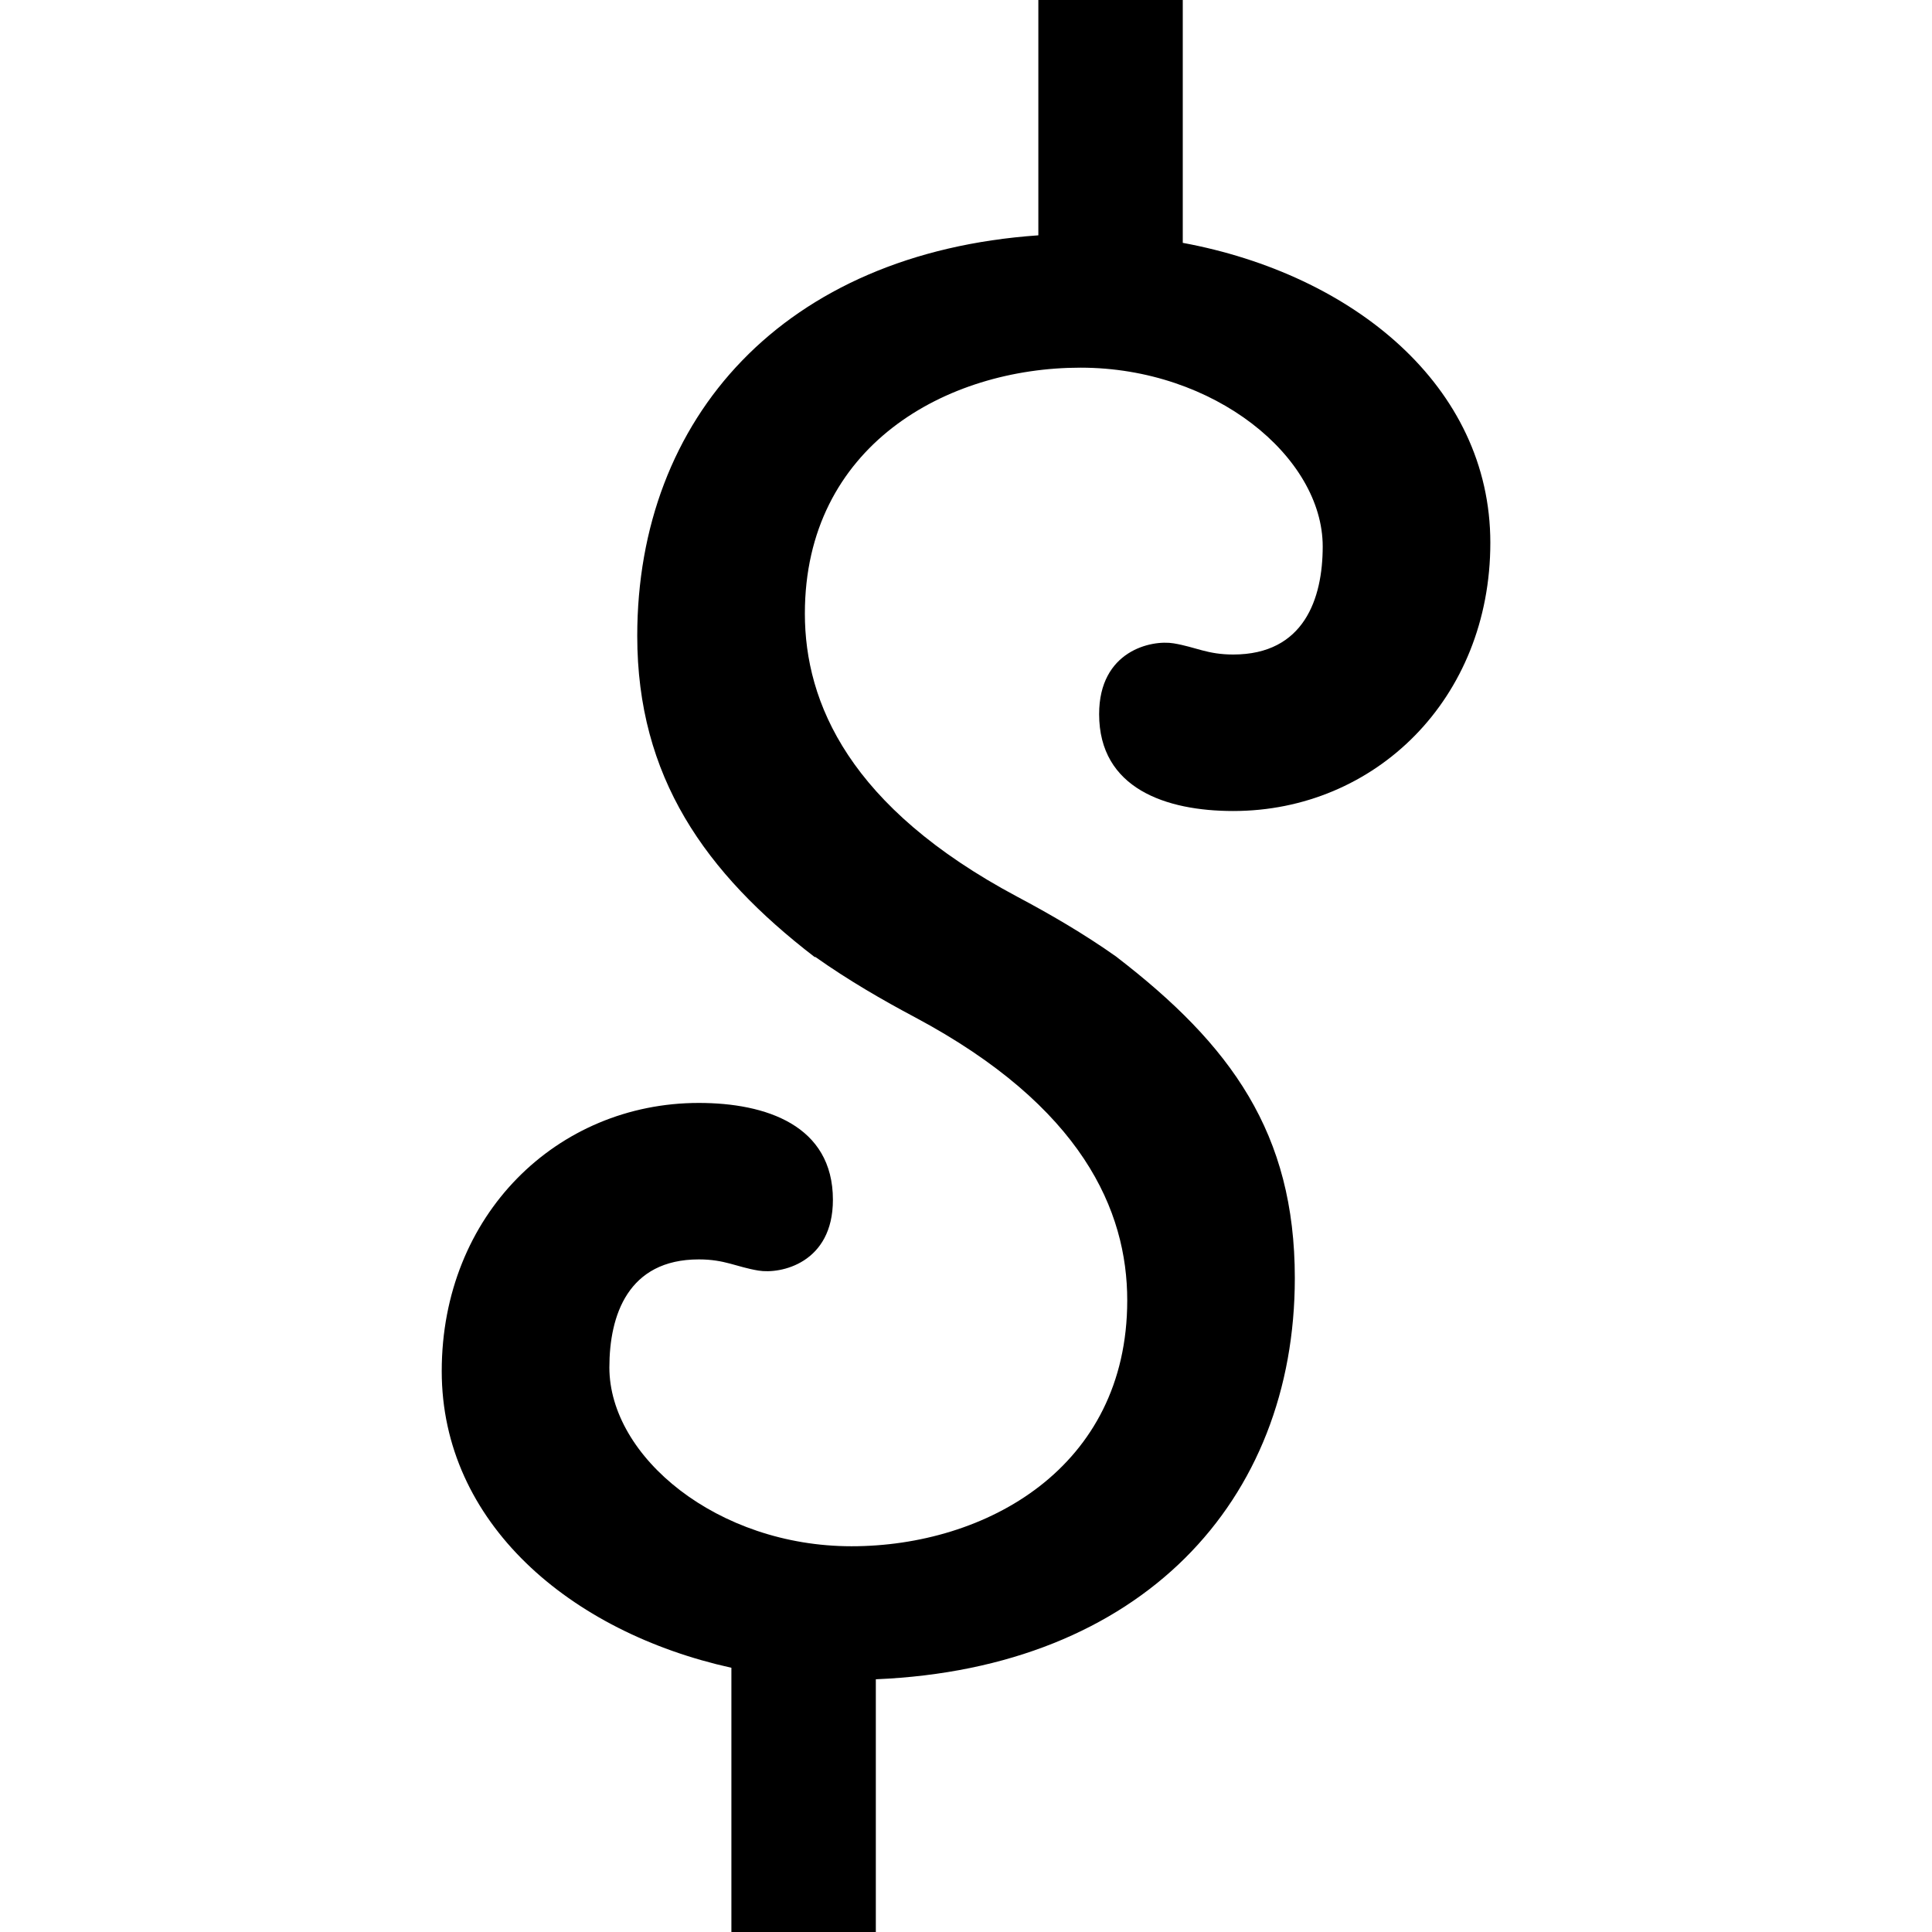 <?xml version="1.0" encoding="iso-8859-1"?>
<!-- Generator: Adobe Illustrator 16.0.0, SVG Export Plug-In . SVG Version: 6.00 Build 0)  -->
<!DOCTYPE svg PUBLIC "-//W3C//DTD SVG 1.1//EN" "http://www.w3.org/Graphics/SVG/1.1/DTD/svg11.dtd">
<svg version="1.1" id="Capa_1" xmlns="http://www.w3.org/2000/svg" xmlns:xlink="http://www.w3.org/1999/xlink" x="0px" y="0px"
	 width="87.828px" height="87.828px" viewBox="0 0 87.828 87.828" style="enable-background:new 0 0 87.828 87.828;"
	 xml:space="preserve">
<g>
	<path d="M56.062,29.754c-1.184,0-1.692-0.338-2.709-0.508c-1.016-0.169-3.387,0.339-3.387,3.218c0,3.388,3.049,4.404,6.096,4.404
		c6.438,0,11.688-5.081,11.688-12.195c0-7.128-6.248-12.202-13.982-13.633V0h-6.565v10.698c-11.581,0.803-18.234,8.293-18.234,18.21
		c0,6.41,3.082,10.767,8.06,14.595h0.038c1.505,1.065,3.067,1.966,4.524,2.74c7.622,4.065,9.653,8.806,9.653,12.871
		c0,7.621-6.437,11.178-12.533,11.178c-6.095,0-11.009-4.065-11.009-8.129c0-2.371,0.847-4.911,4.066-4.911
		c1.184,0,1.693,0.339,2.709,0.508c1.016,0.17,3.387-0.339,3.387-3.217c0-3.388-3.048-4.404-6.096-4.404
		c-6.438,0-11.687,5.082-11.687,12.194c0,6.88,5.813,11.858,13.168,13.483v12.012h6.566V76.339
		c12.079-0.505,19.047-8.097,19.047-18.241c0-6.582-2.899-10.595-8.102-14.595h0.004c-1.504-1.065-3.065-1.966-4.523-2.74
		c-7.622-4.065-9.652-8.806-9.652-12.87c0-7.622,6.435-11.179,12.531-11.179c6.097,0,11.01,4.065,11.01,8.13
		C60.129,27.215,59.283,29.754,56.062,29.754z"/>
</g>
<g>
</g>
<g>
</g>
<g>
</g>
<g>
</g>
<g>
</g>
<g>
</g>
<g>
</g>
<g>
</g>
<g>
</g>
<g>
</g>
<g>
</g>
<g>
</g>
<g>
</g>
<g>
</g>
<g>
</g>
</svg>

